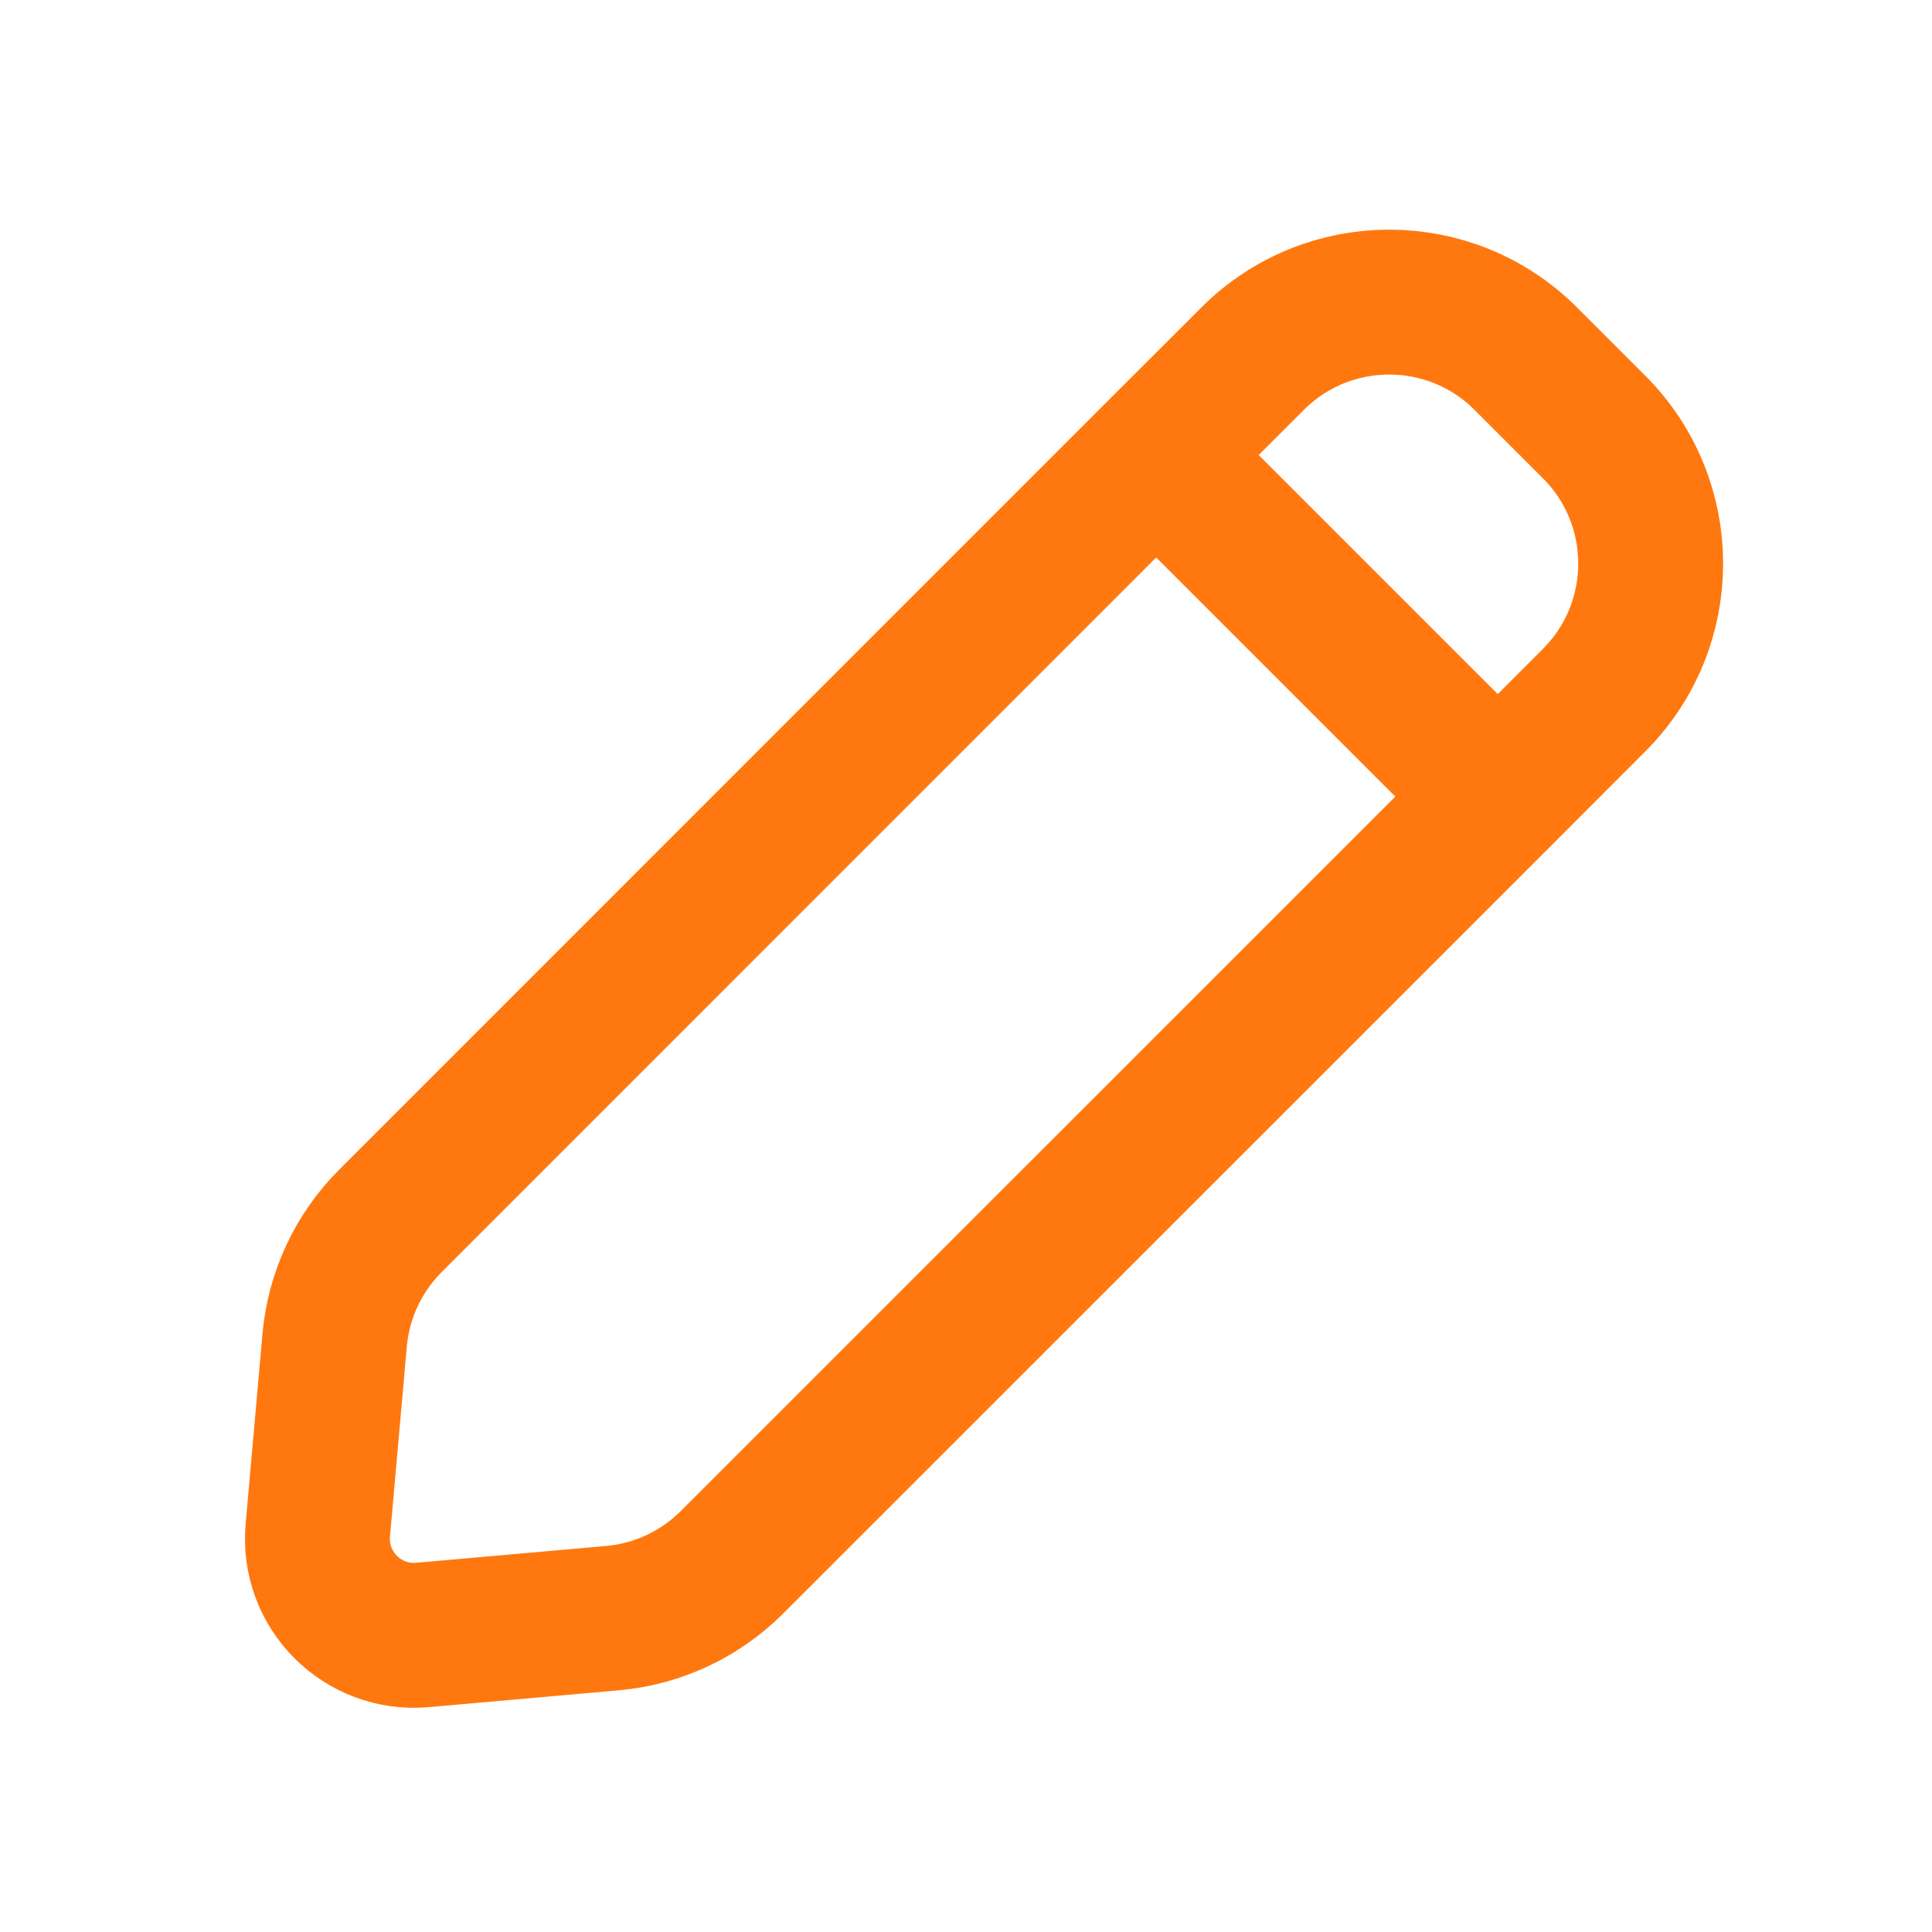 <svg width="20" height="20" viewBox="0 0 20 20" fill="none" xmlns="http://www.w3.org/2000/svg">
<path d="M11.969 4.71L12.967 3.713C13.748 2.932 15.014 2.932 15.795 3.713L16.502 4.42C17.283 5.201 17.283 6.467 16.502 7.248L15.505 8.246M11.969 4.71L4.042 12.638C3.71 12.97 3.505 13.408 3.464 13.876L3.29 15.841C3.235 16.461 3.754 16.98 4.374 16.925L6.339 16.751C6.807 16.71 7.245 16.505 7.577 16.173L15.505 8.246M11.969 4.71L15.505 8.246" stroke="#FF780F" stroke-width="1.5" stroke-linecap="round" stroke-linejoin="round"/>
</svg>
